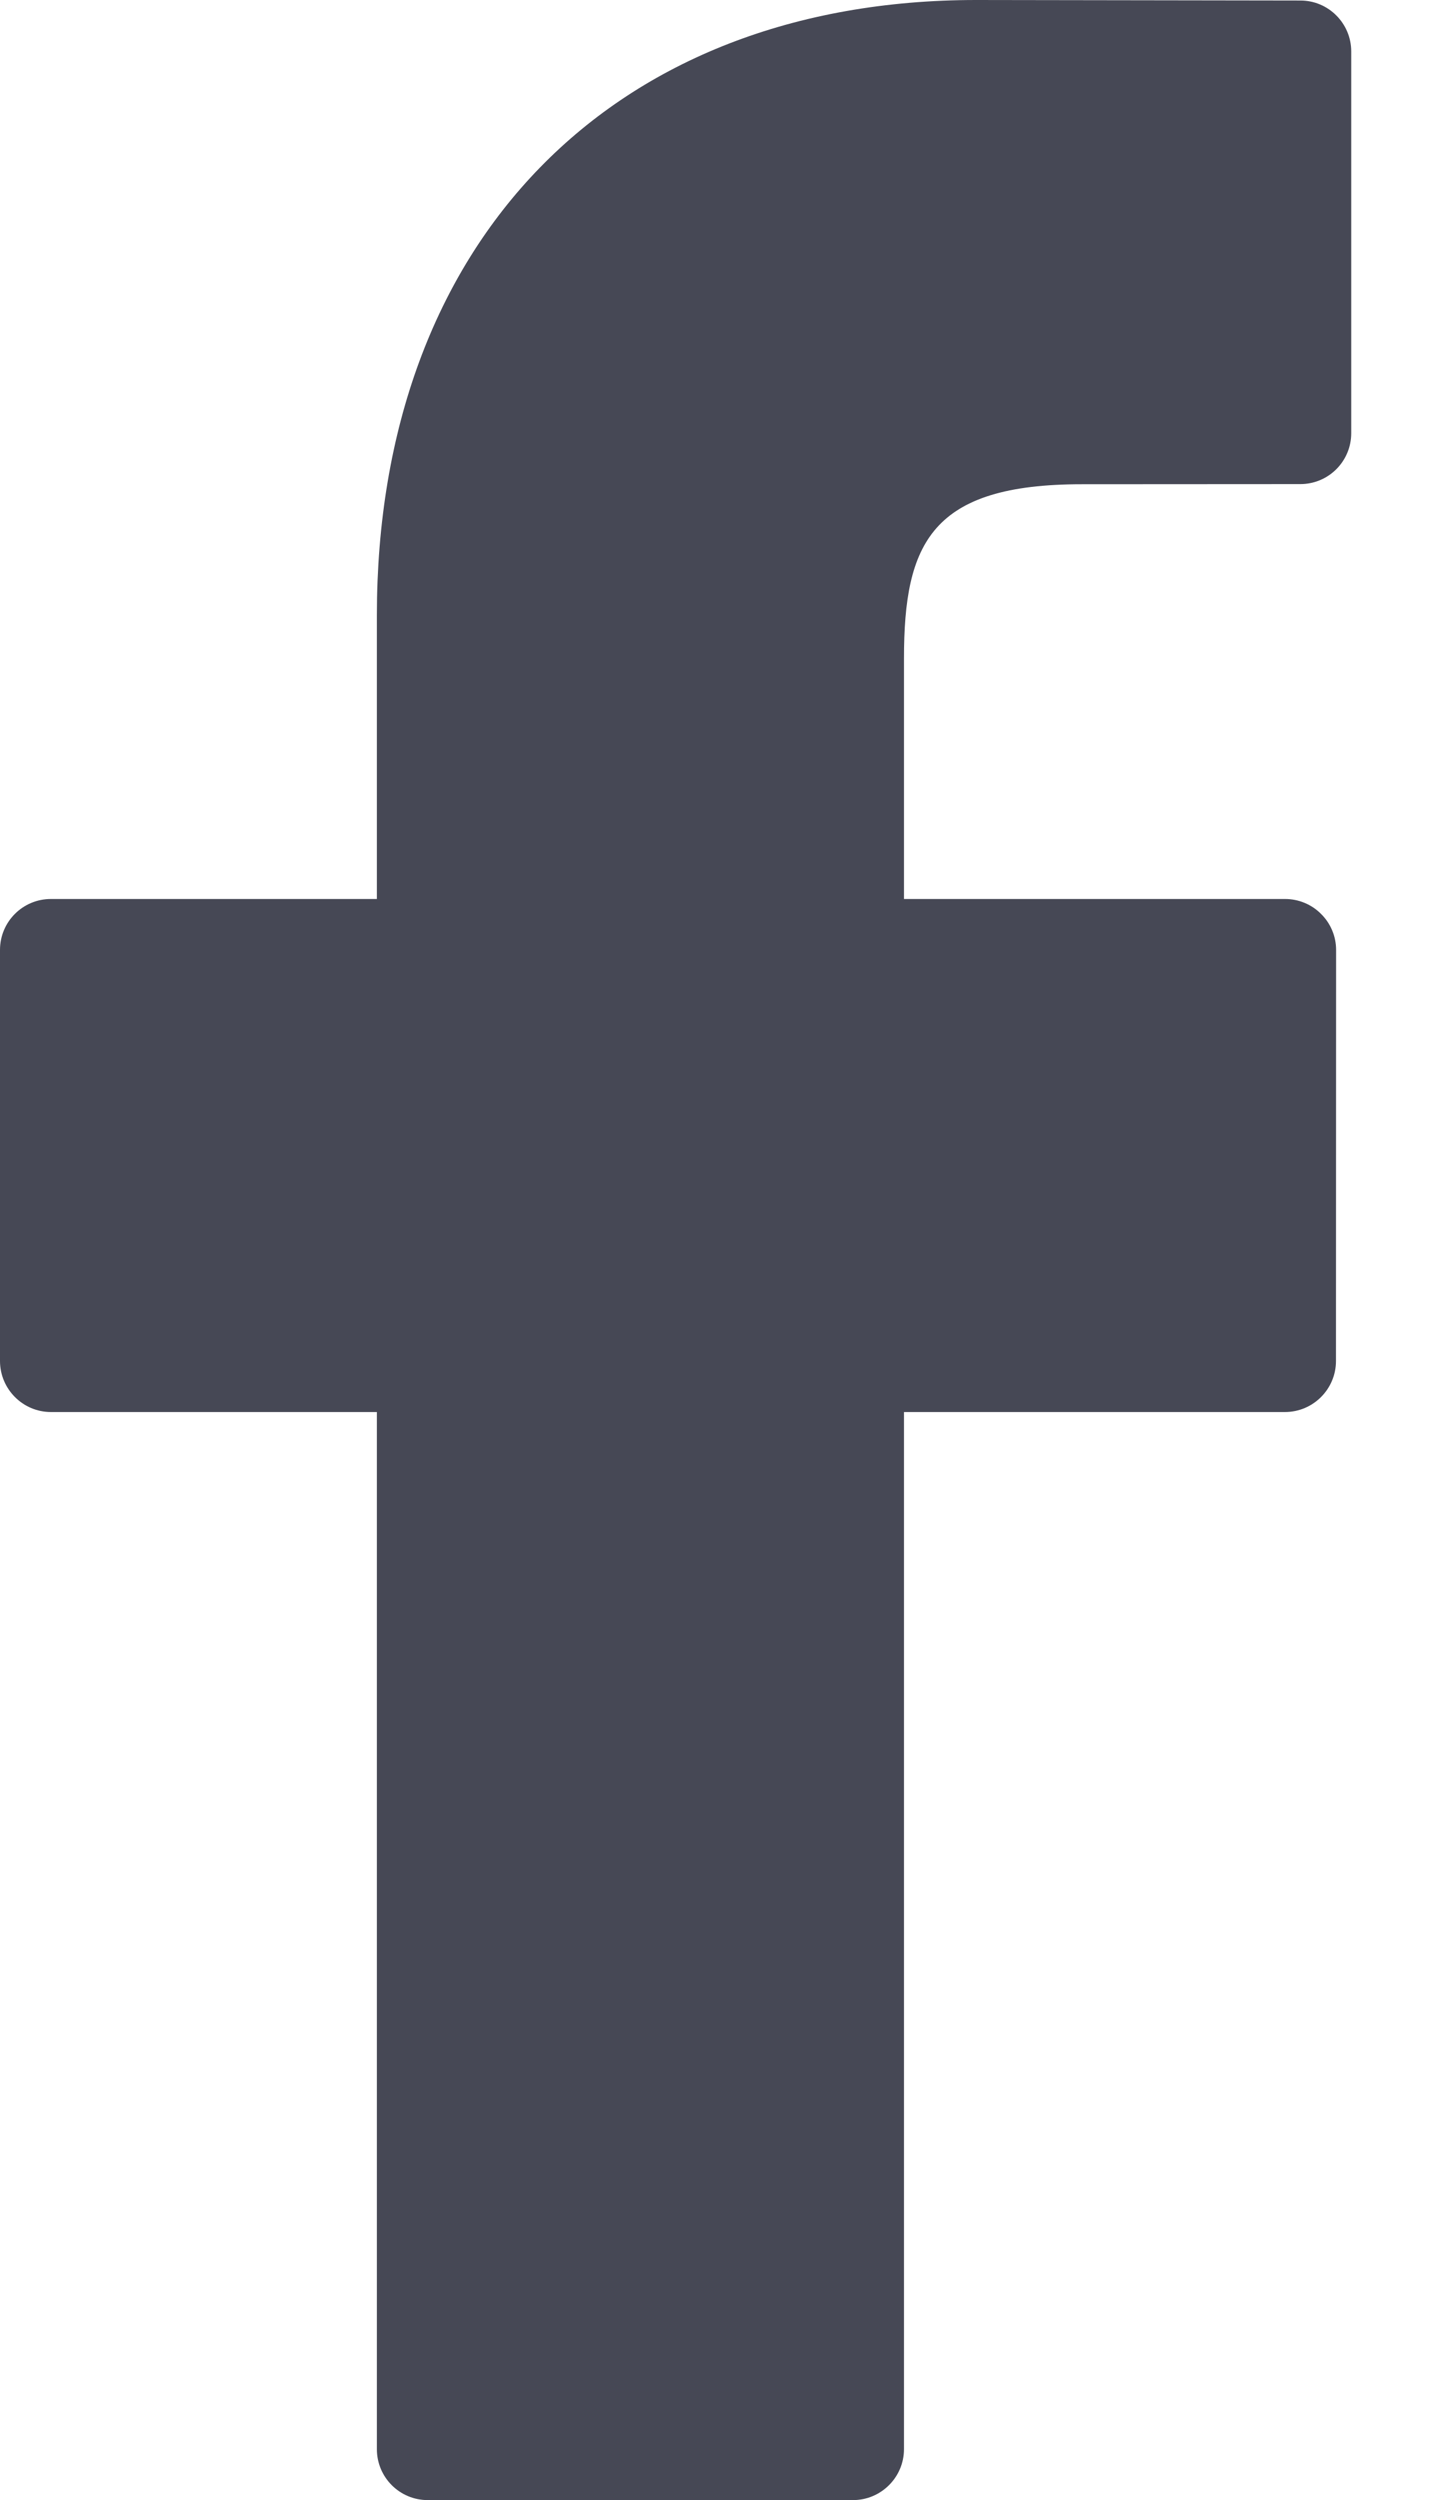 <svg width="11" height="19" viewBox="0 0 11 19" fill="none" xmlns="http://www.w3.org/2000/svg">
<path d="M9.886 0.004L7.422 0C4.654 0 2.865 1.835 2.865 4.676V6.832H0.387C0.173 6.832 0 7.005 0 7.219V10.343C0 10.557 0.174 10.731 0.387 10.731H2.865V18.613C2.865 18.827 3.038 19 3.252 19H6.484C6.698 19 6.872 18.826 6.872 18.613V10.731H9.768C9.982 10.731 10.156 10.557 10.156 10.343L10.157 7.219C10.157 7.117 10.116 7.018 10.043 6.946C9.971 6.873 9.872 6.832 9.769 6.832H6.872V5.004C6.872 4.126 7.081 3.68 8.225 3.68L9.885 3.679C10.099 3.679 10.272 3.506 10.272 3.292V0.391C10.272 0.178 10.099 0.004 9.886 0.004Z" fill="#464855"/>
</svg>
